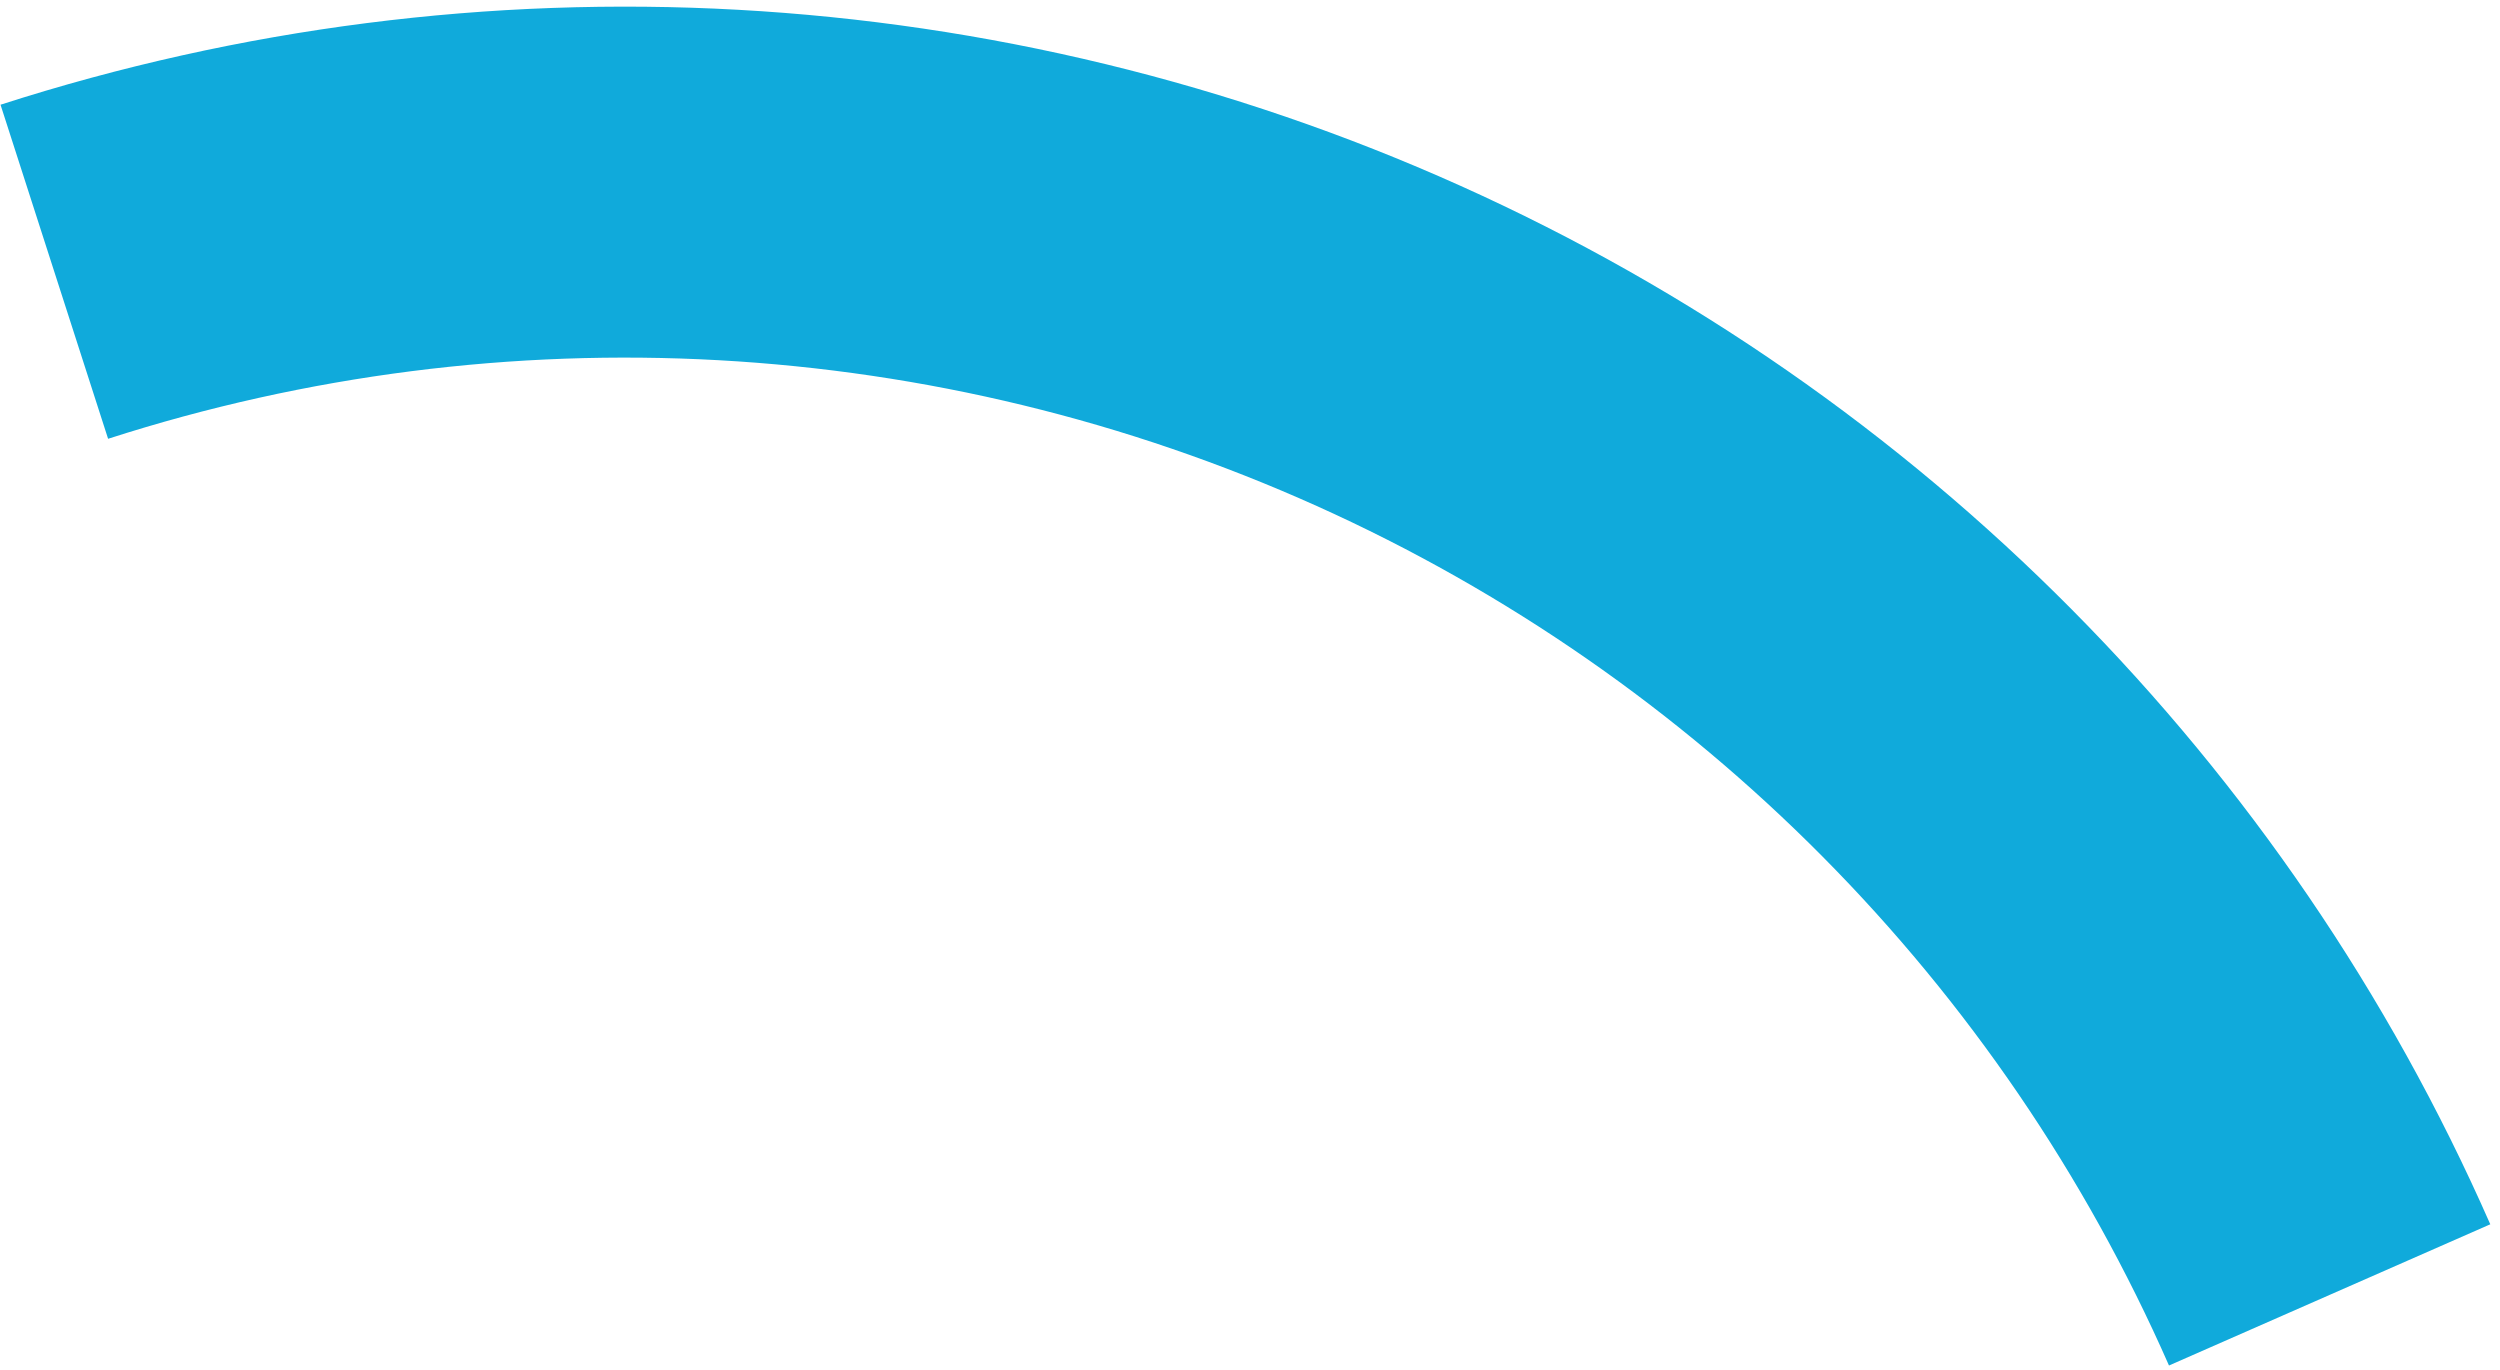 <svg width="354" height="194" viewBox="0 0 354 194" fill="none" xmlns="http://www.w3.org/2000/svg" xmlns:xlink="http://www.w3.org/1999/xlink">
<path d="M352.624,173.36C323.894,107.994 271.946,55.603 206.824,26.32C141.704,-2.963 68.04,-7.057 0.074,14.828L15.306,62.132C71.564,44.016 132.54,47.406 186.444,71.645C240.346,95.883 283.346,139.249 307.128,193.356L352.624,173.36Z" fill="#10AADB"/>
</svg>
